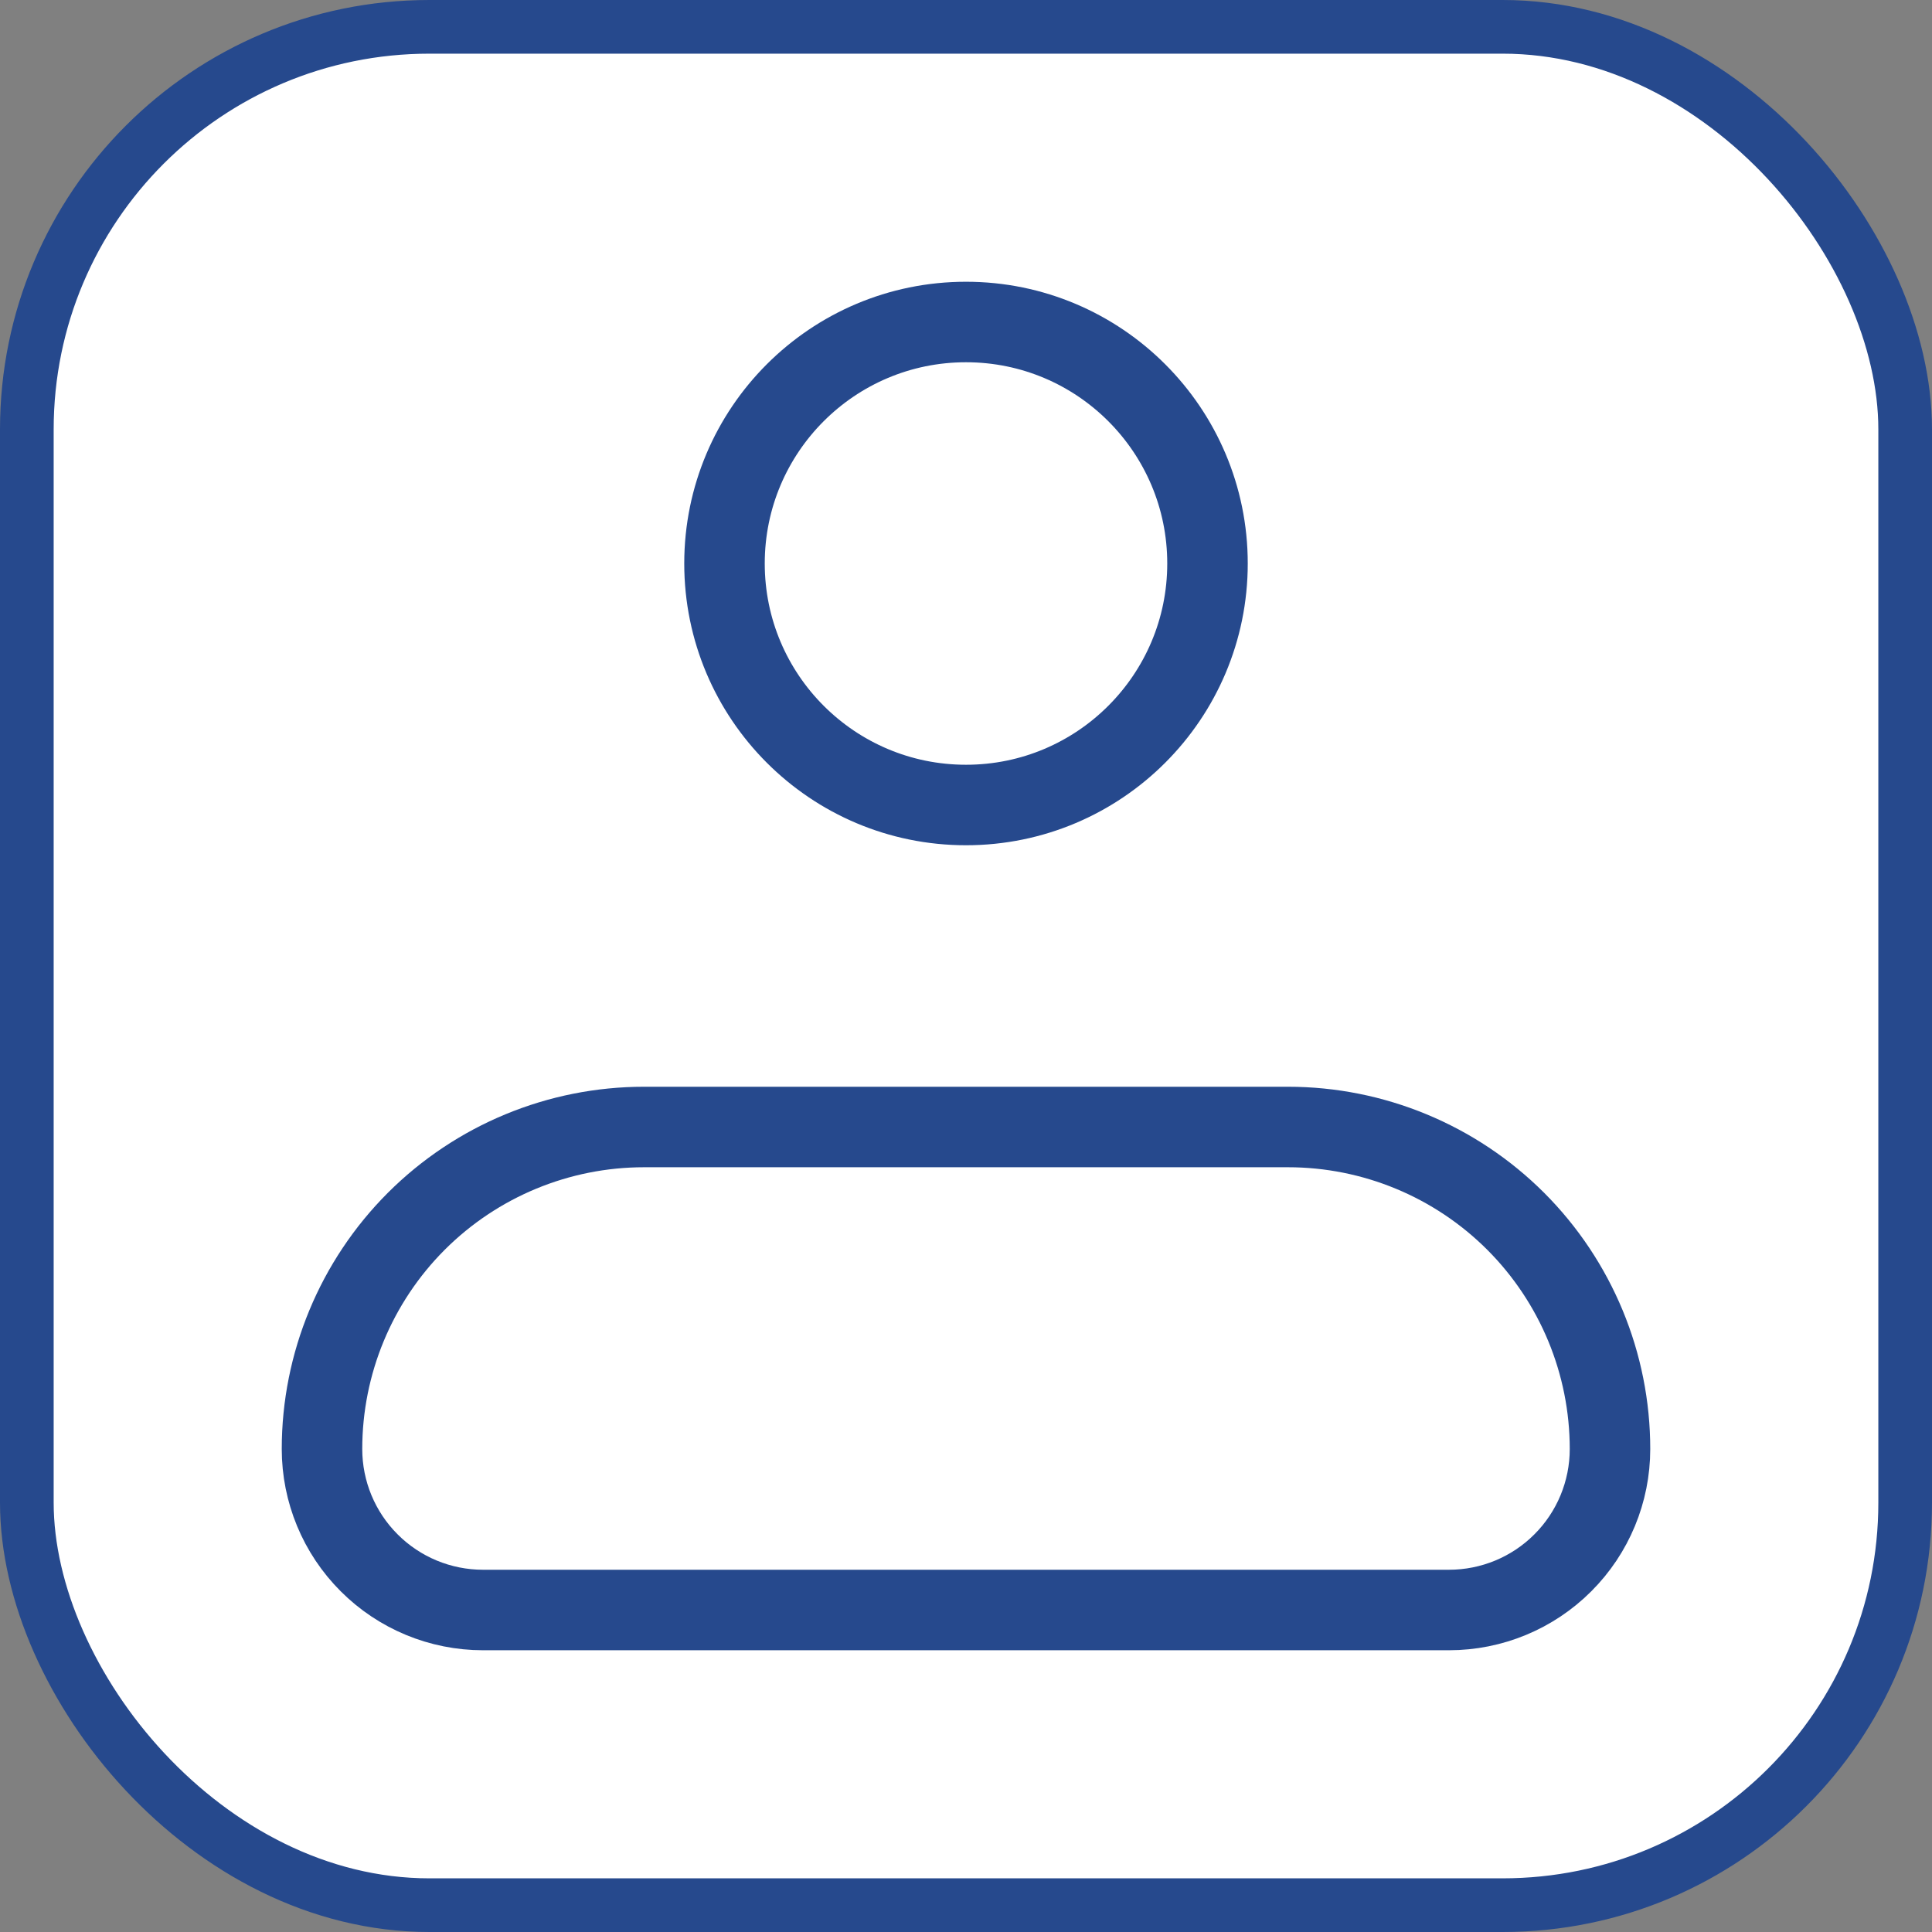 <svg width="36" height="36" viewBox="0 0 36 36" fill="none" xmlns="http://www.w3.org/2000/svg">
<rect x="0" y="0" width="36" height="36" fill="#808080" stroke="none"/>
<rect x="0.5" y="0.5" width="35" height="35" rx="7.5" fill="white"/>
<rect x="0.5" y="0.5" width="35" height="35" rx="7.5" stroke="#26498D"/>
<path d="M6 27C6 25.409 6.632 23.883 7.757 22.757C8.883 21.632 10.409 21 12 21H24C25.591 21 27.117 21.632 28.243 22.757C29.368 23.883 30 25.409 30 27C30 27.796 29.684 28.559 29.121 29.121C28.559 29.684 27.796 30 27 30H9C8.204 30 7.441 29.684 6.879 29.121C6.316 28.559 6 27.796 6 27Z" stroke="#26498D" stroke-width="1.5" stroke-linejoin="round"/>
<path d="M18 15C20.485 15 22.5 12.985 22.5 10.5C22.5 8.015 20.485 6 18 6C15.515 6 13.5 8.015 13.5 10.5C13.5 12.985 15.515 15 18 15Z" stroke="#26498D" stroke-width="1.5"/>
</svg>
